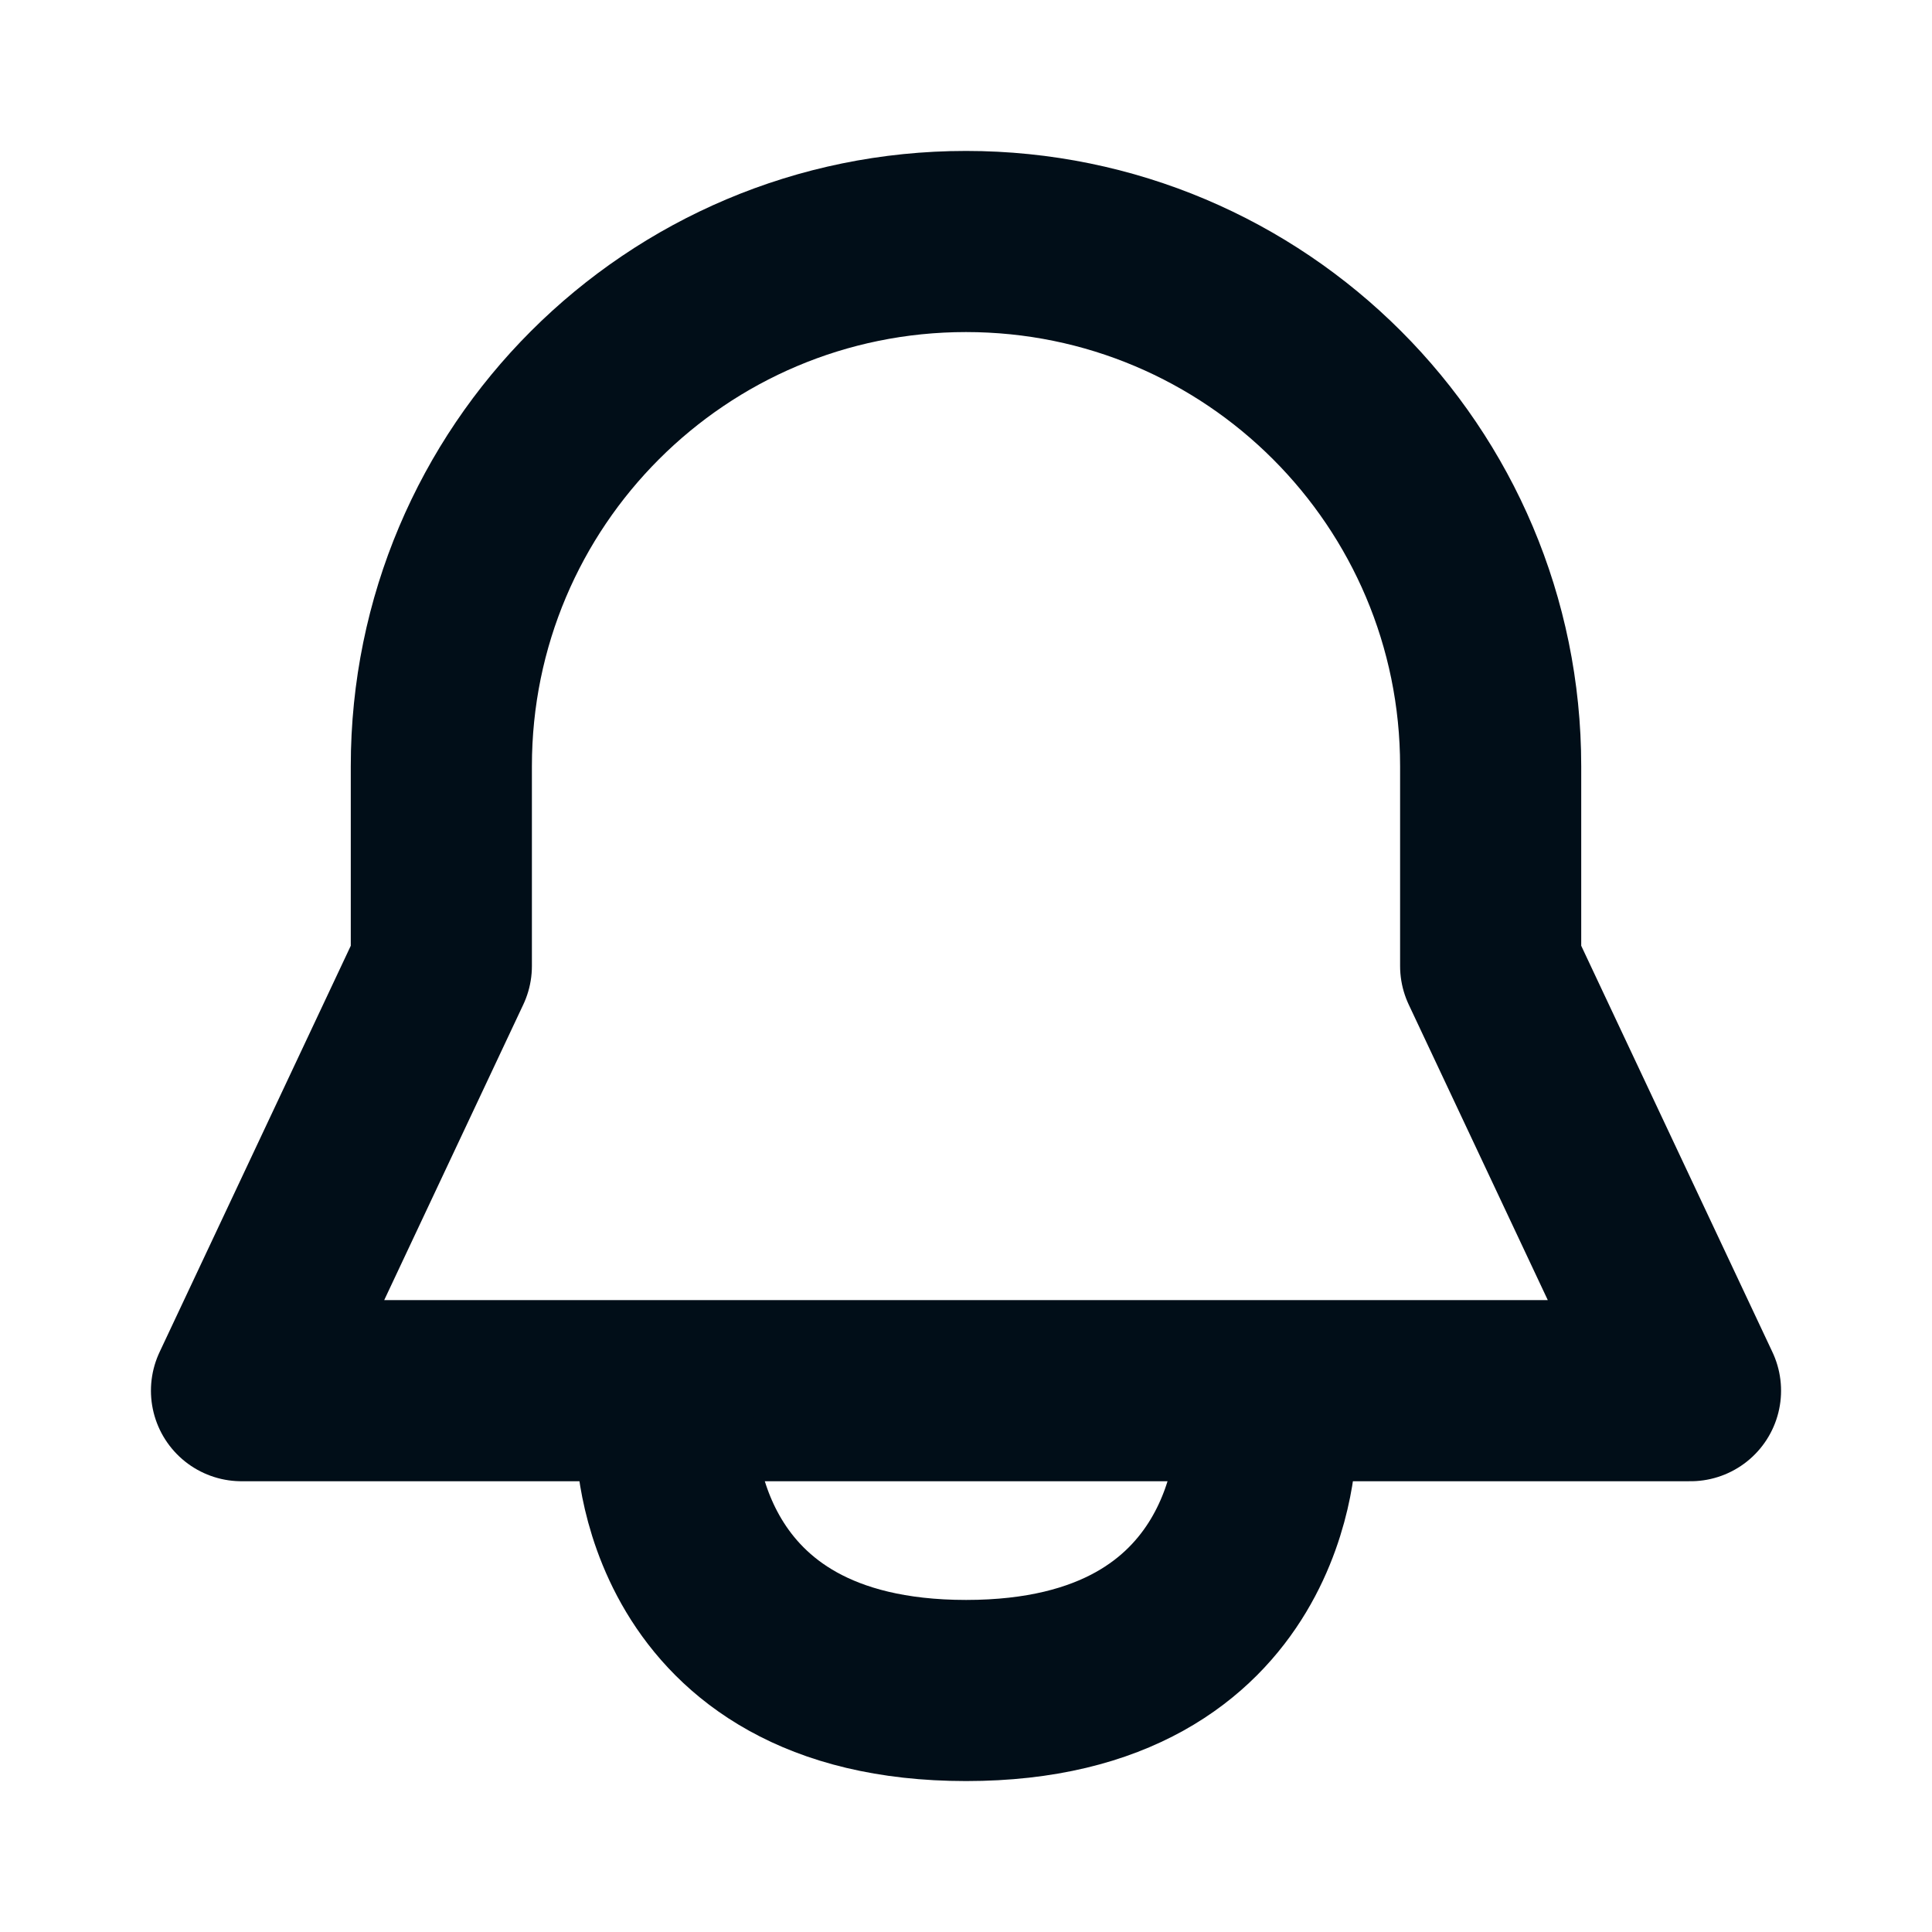 <svg width="16" height="16" viewBox="0 0 16 16" fill="none" xmlns="http://www.w3.org/2000/svg">
<path d="M12.345 8V6.345C12.345 3.945 10.4 2 8 2C5.6 2 3.655 3.945 3.655 6.345V8L2 11.517H14L12.345 8Z" stroke="#010E18" stroke-width="1.5" stroke-linecap="round" stroke-linejoin="round"/>
<path d="M5.519 11.931C5.519 11.931 5.519 14 8.001 14C10.484 14 10.484 11.931 10.484 11.931" stroke="#010E18" stroke-width="1.5" stroke-linecap="round" stroke-linejoin="round"/>
</svg>
